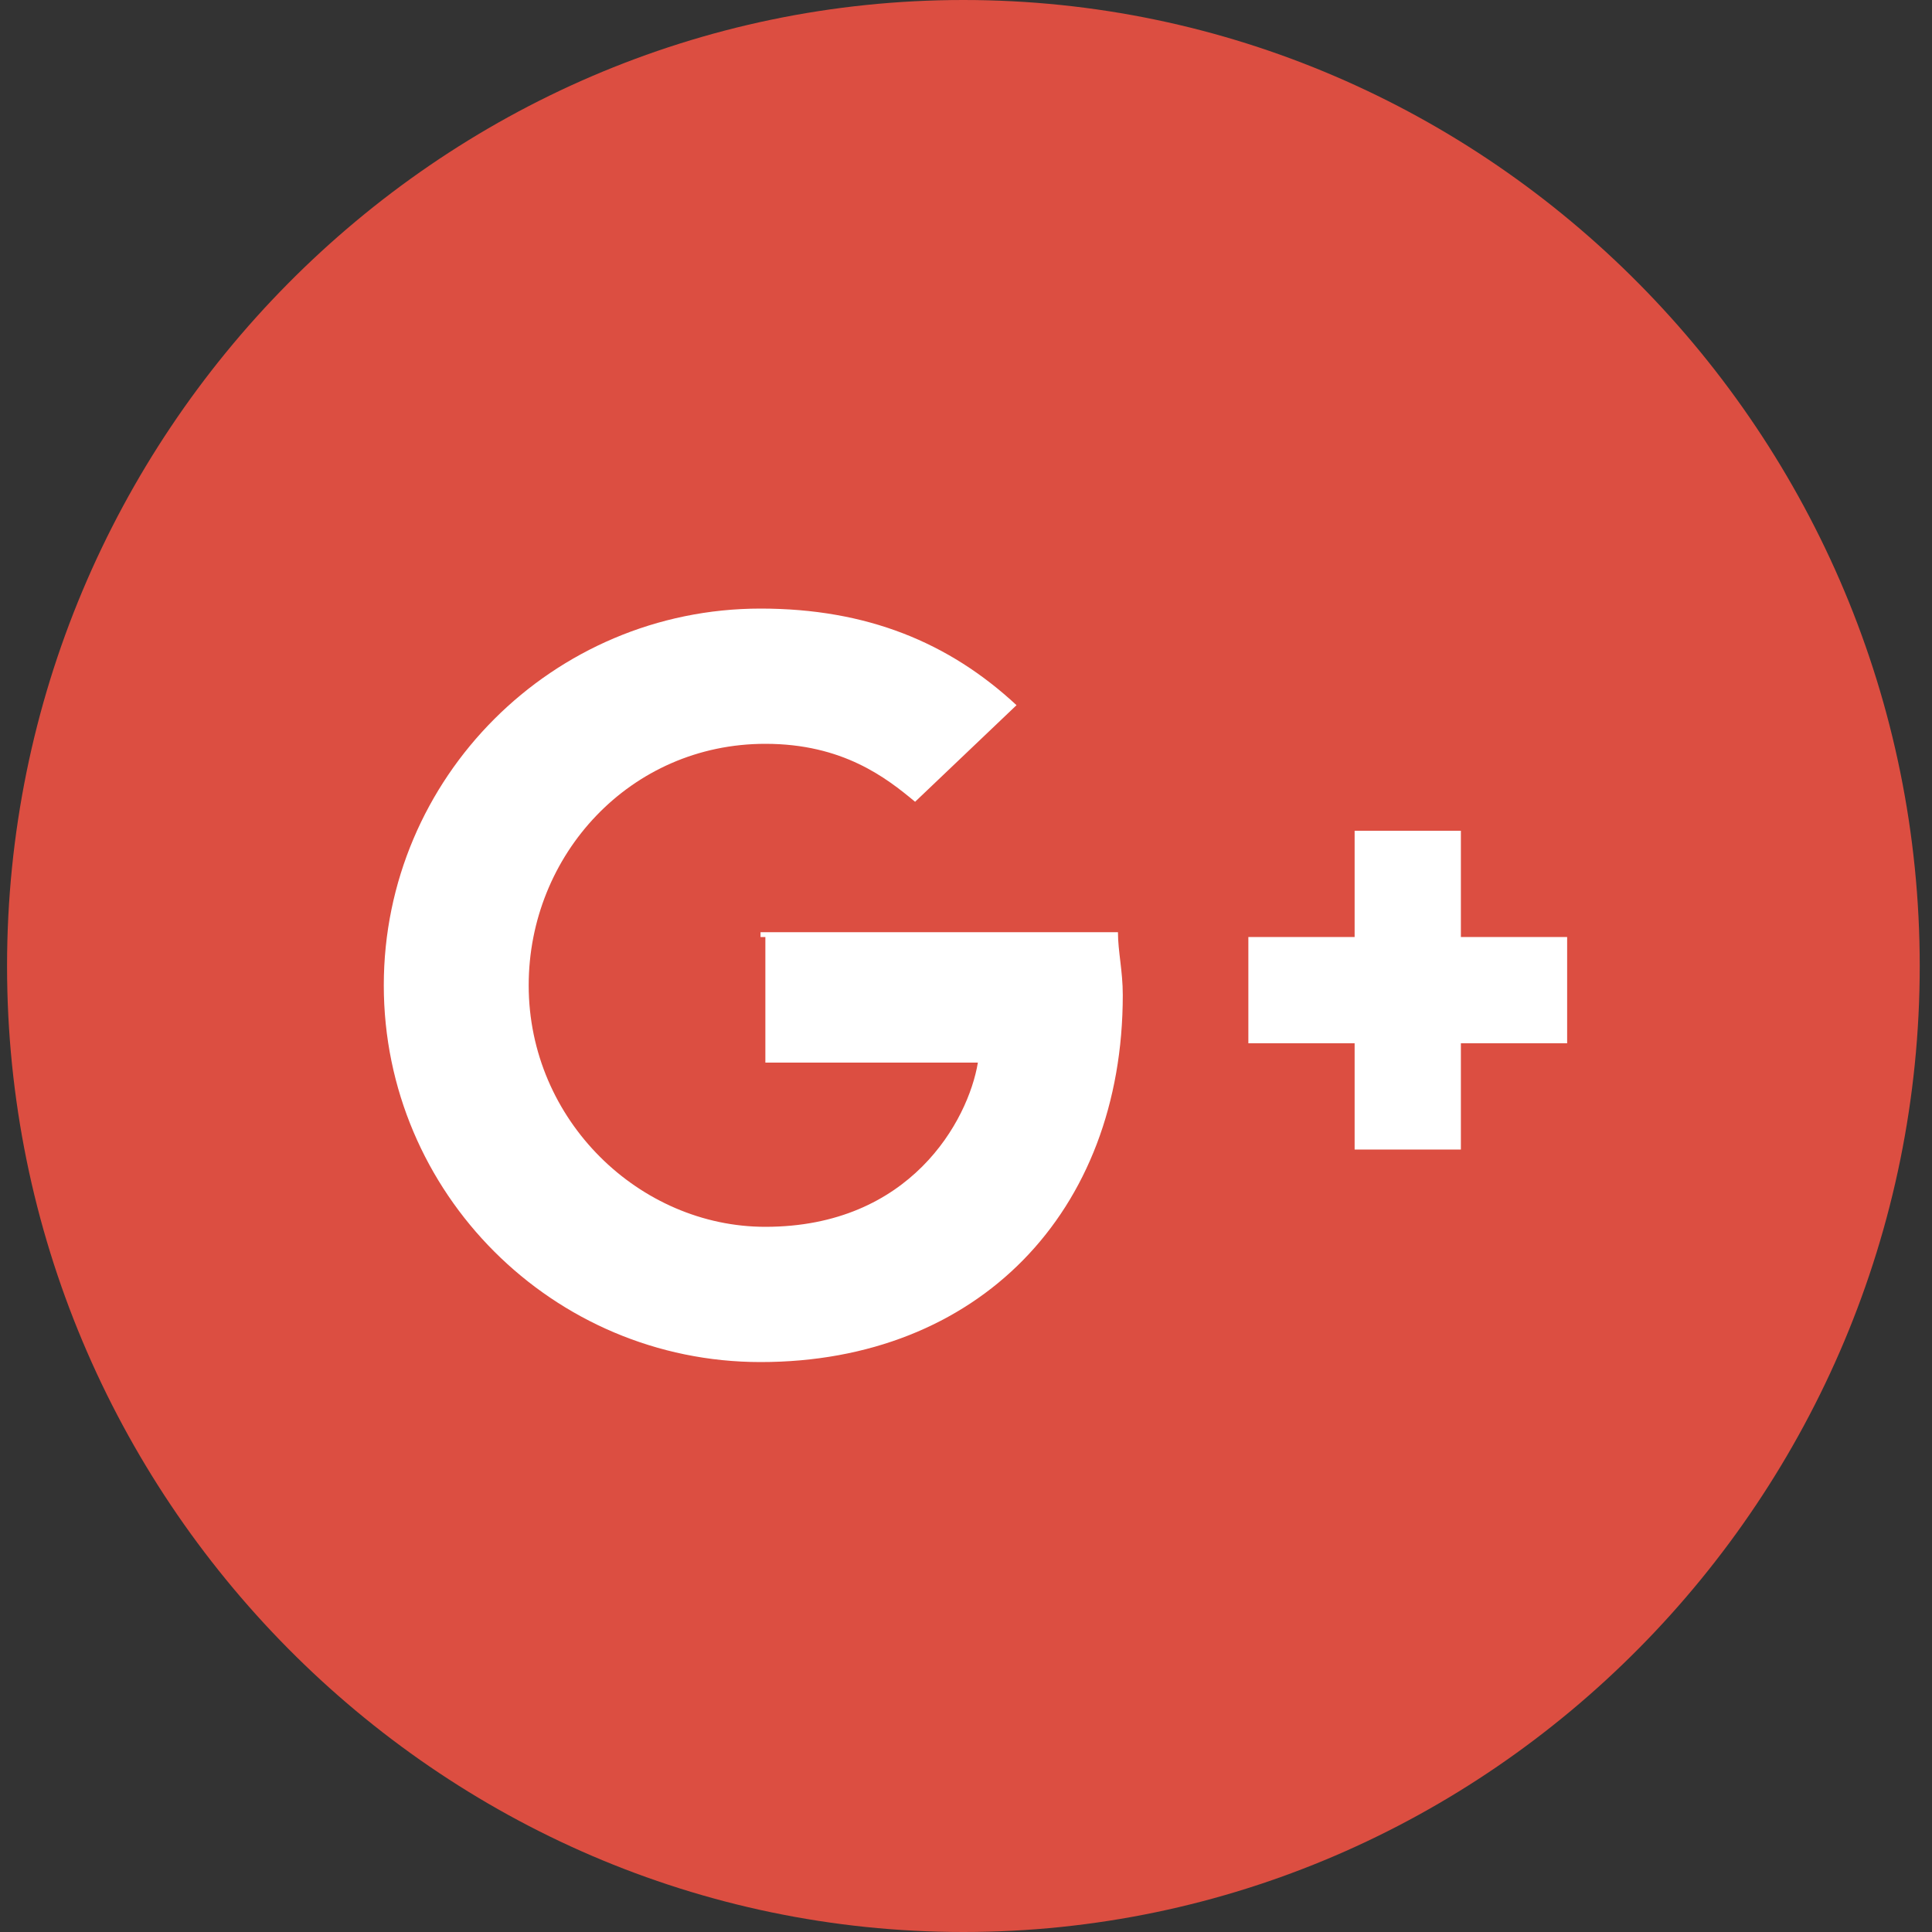 <svg xmlns="http://www.w3.org/2000/svg" version="1.1" x="0" y="0" width="40" height="40" viewBox="-263 263.9 40 40" xml:space="preserve"><rect x="-263" y="263.9" width="40" height="40" fill="#333333" stroke="none"/><style type="text/css">
	.st0{fill:#DC4E41;}
	.st1{fill:#FFFFFF;}
</style><title>Google +</title><desc>Created with Sketch.</desc><g transform="translate(102.746, 0)"><path class="st0" d="M-365.6 283.9c0 11 8.9 20 19.8 20s19.8-9 19.8-20 -8.9-20-19.8-20S-365.6 272.9-365.6 283.9z"/><path class="st1" d="M-349.9 283.3v2.6h4.4c-0.2 1.2-1.4 3.4-4.4 3.4 -2.6 0-4.9-2.2-4.9-5 0-2.7 2.1-5 4.9-5 1.6 0 2.5 0.7 3.1 1.2l2.1-2c-1.4-1.3-3.1-2-5.3-2 -4.3 0-7.8 3.5-7.8 7.8 0 4.3 3.5 7.8 7.8 7.8 4.5 0 7.5-3.1 7.5-7.6 0-0.5-0.1-0.9-0.1-1.3h-7.4V283.3z"/><path class="st1" d="M-333.3 283.3h-2.2v-2.2h-2.2v2.2h-2.2v2.2h2.2v2.2h2.2v-2.2h2.2V283.3z"/></g></svg>